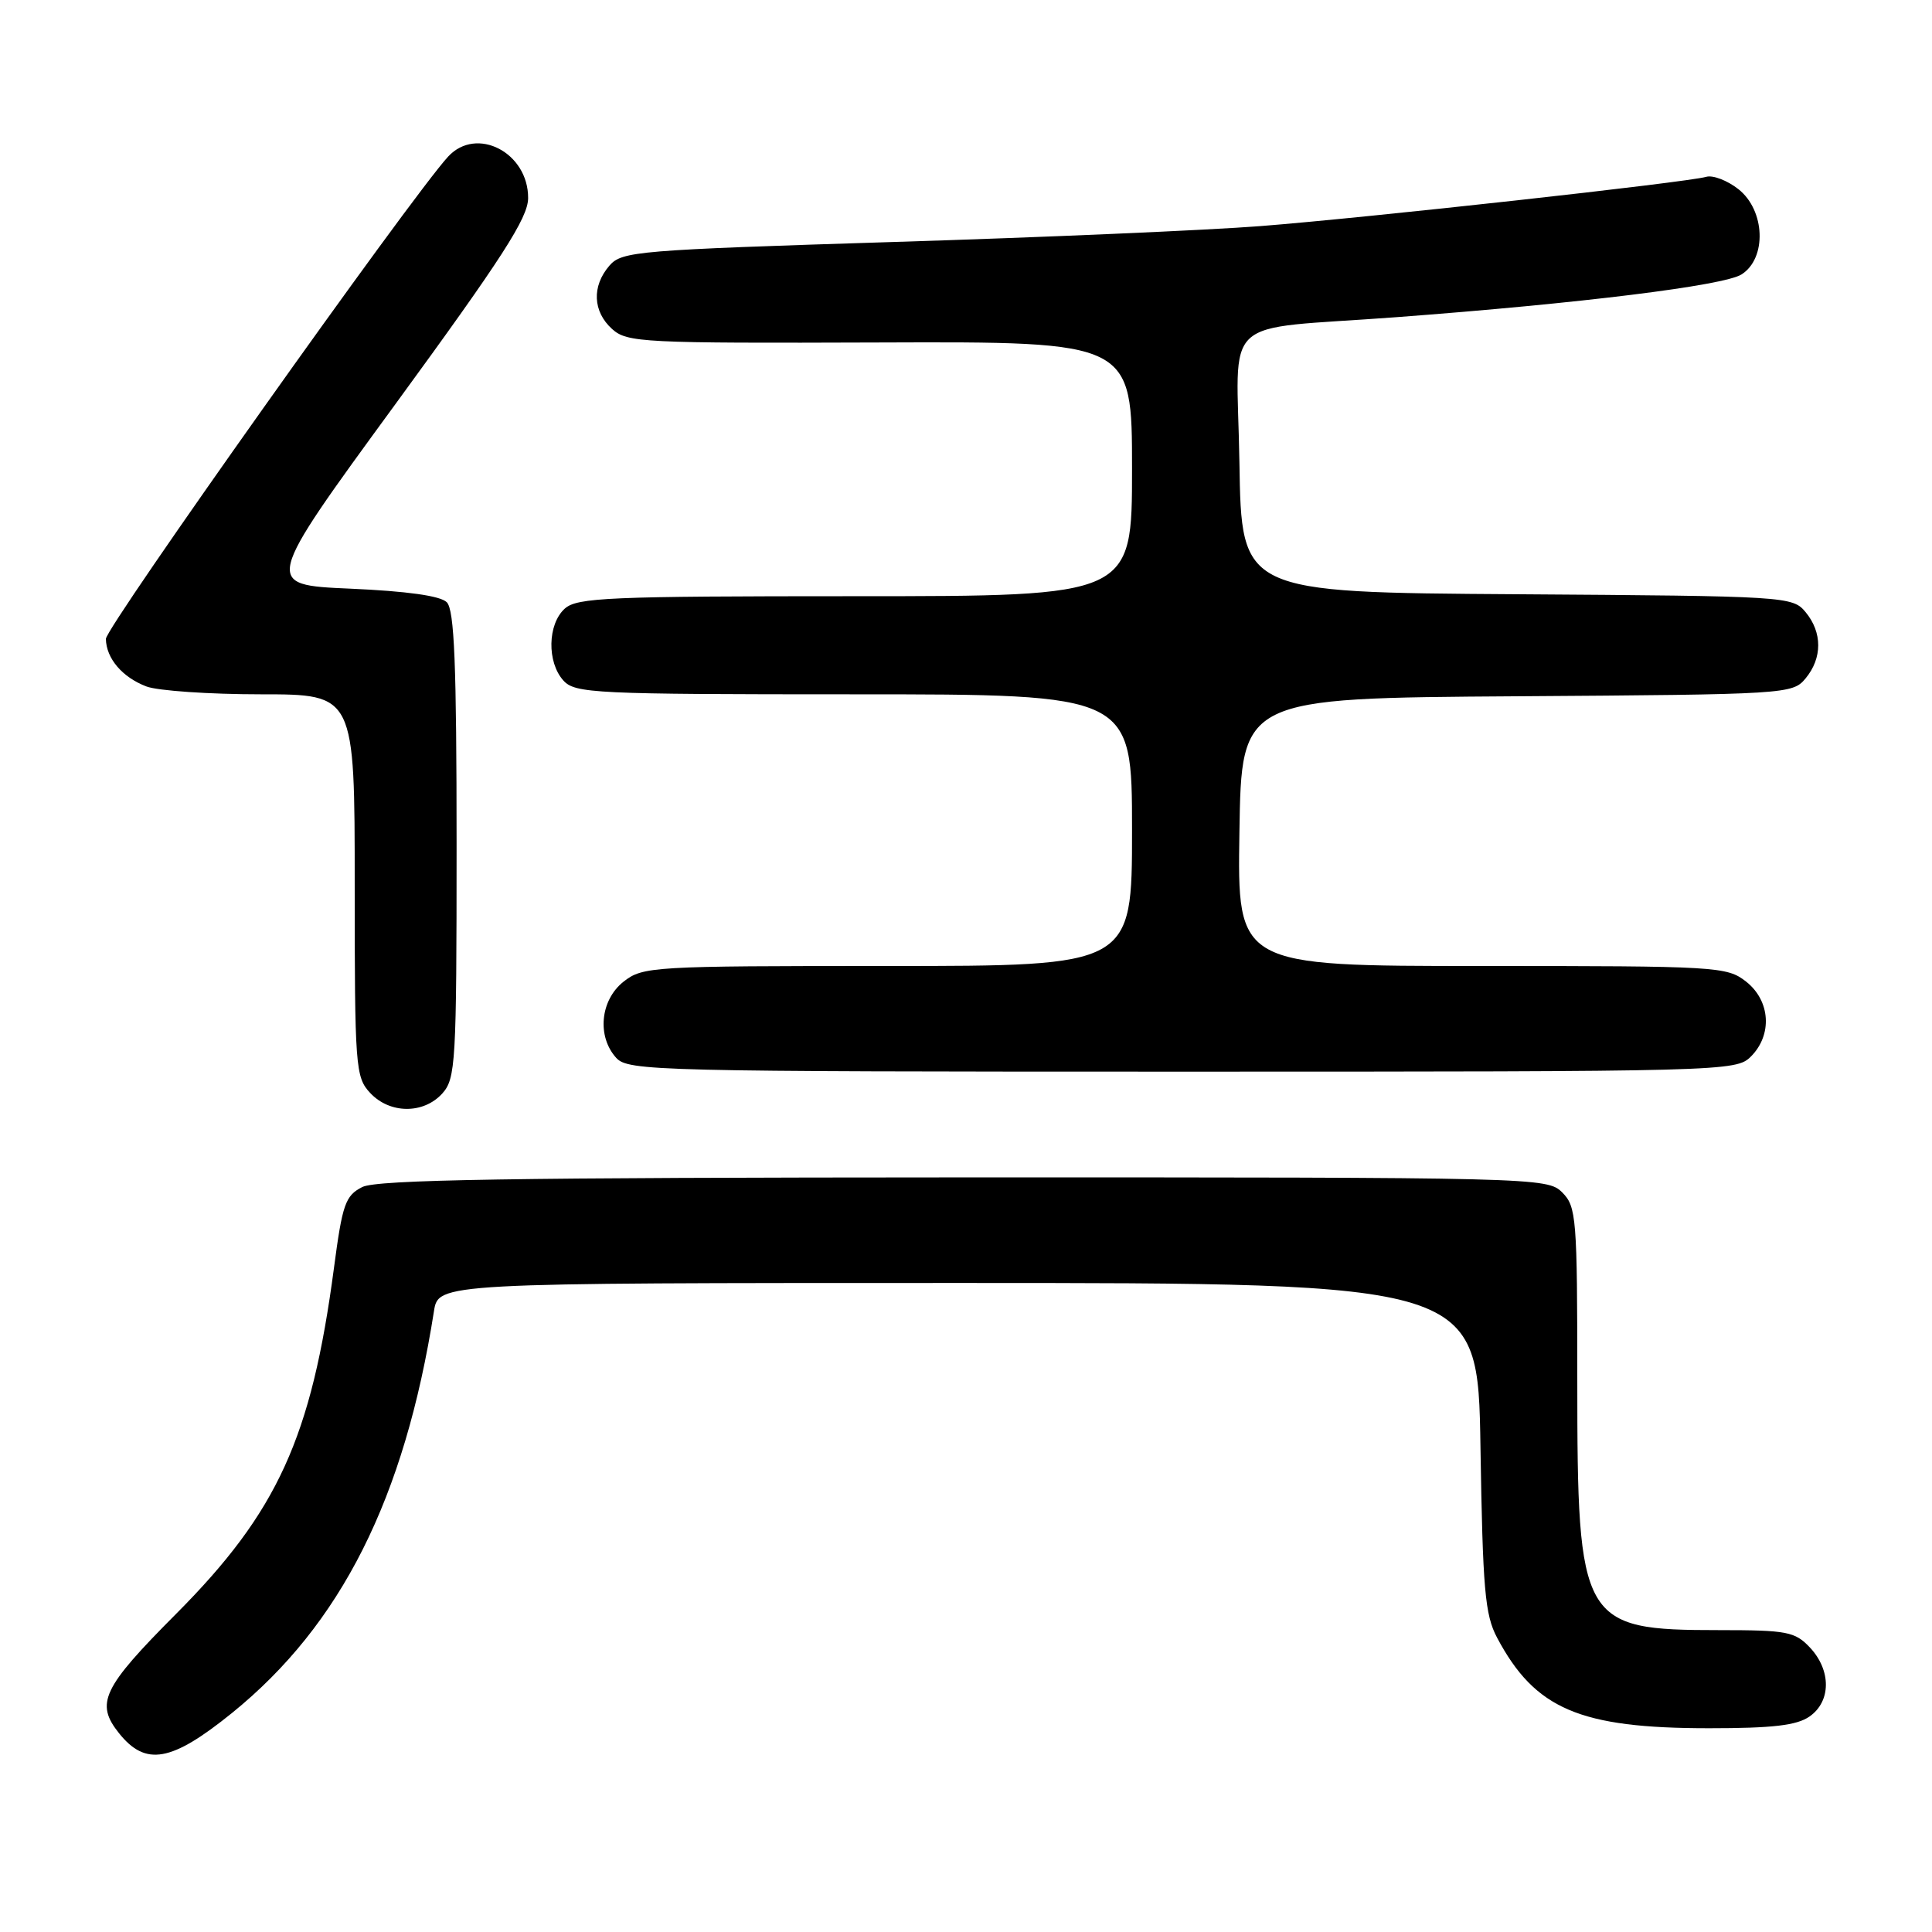 <?xml version="1.0" encoding="UTF-8" standalone="no"?>
<!DOCTYPE svg PUBLIC "-//W3C//DTD SVG 1.1//EN" "http://www.w3.org/Graphics/SVG/1.1/DTD/svg11.dtd" >
<svg xmlns="http://www.w3.org/2000/svg" xmlns:xlink="http://www.w3.org/1999/xlink" version="1.1" viewBox="0 0 256 256">
 <g >
 <path fill="currentColor"
d=" M 30.74 226.98 C 45.19 215.28 53.60 198.56 57.50 173.75 C 58.09 170.00 58.09 170.00 126.96 170.00 C 195.83 170.00 195.83 170.00 196.17 191.75 C 196.47 210.60 196.76 213.97 198.37 217.00 C 203.40 226.47 209.32 229.00 226.46 229.00 C 234.88 229.00 238.09 228.63 239.78 227.44 C 242.64 225.44 242.66 221.33 239.83 218.31 C 237.84 216.20 236.81 216.00 227.78 216.00 C 209.53 216.00 209.00 215.06 209.00 183.03 C 209.00 161.33 208.88 159.88 207.00 158.00 C 205.03 156.03 203.68 156.00 127.75 156.01 C 67.51 156.03 49.95 156.31 48.00 157.29 C 45.76 158.43 45.37 159.54 44.25 168.02 C 41.27 190.50 36.78 200.34 23.33 213.85 C 13.56 223.66 12.60 225.69 15.77 229.66 C 19.31 234.08 22.71 233.47 30.74 226.98 Z  M 58.60 144.90 C 60.38 142.92 60.50 140.87 60.50 111.95 C 60.50 88.03 60.21 80.81 59.20 79.80 C 58.36 78.95 53.92 78.33 46.40 78.00 C 34.89 77.50 34.89 77.50 52.43 53.50 C 66.55 34.17 69.97 28.87 69.98 26.25 C 70.01 20.22 63.16 16.66 59.38 20.75 C 54.52 26.02 14.01 83.11 14.03 84.66 C 14.08 87.25 16.20 89.74 19.40 90.96 C 20.90 91.53 27.73 92.00 34.57 92.00 C 47.00 92.00 47.00 92.00 47.00 117.31 C 47.00 141.40 47.10 142.73 49.04 144.81 C 51.64 147.61 56.11 147.64 58.60 144.90 Z  M 232.00 140.00 C 234.88 137.12 234.59 132.61 231.37 130.07 C 228.82 128.07 227.59 128.00 196.34 128.00 C 163.95 128.00 163.95 128.00 164.23 110.25 C 164.50 92.50 164.50 92.50 201.00 92.26 C 236.80 92.02 237.53 91.97 239.25 89.89 C 241.48 87.20 241.48 83.80 239.25 81.11 C 237.53 79.03 236.80 78.98 201.00 78.74 C 164.50 78.50 164.50 78.50 164.23 61.30 C 163.91 41.34 161.24 43.81 185.00 42.03 C 209.41 40.20 228.38 37.85 230.75 36.37 C 234.14 34.24 233.91 27.86 230.34 25.06 C 228.88 23.91 226.97 23.18 226.09 23.43 C 223.63 24.16 181.00 28.87 167.00 29.96 C 160.12 30.50 138.30 31.45 118.50 32.06 C 84.39 33.13 82.41 33.29 80.75 35.20 C 78.40 37.92 78.54 41.28 81.11 43.60 C 83.11 45.39 85.10 45.49 116.61 45.38 C 150.00 45.26 150.00 45.26 150.00 62.13 C 150.00 79.00 150.00 79.00 113.33 79.00 C 80.61 79.00 76.46 79.18 74.83 80.65 C 72.55 82.72 72.46 87.74 74.65 90.17 C 76.20 91.88 78.73 92.00 113.15 92.00 C 150.00 92.00 150.00 92.00 150.00 110.00 C 150.00 128.00 150.00 128.00 117.63 128.00 C 86.41 128.00 85.18 128.07 82.63 130.07 C 79.54 132.51 79.07 137.32 81.65 140.17 C 83.23 141.91 86.87 142.00 156.65 142.00 C 228.67 142.00 230.04 141.96 232.00 140.00 Z "/>
</g>
</svg>